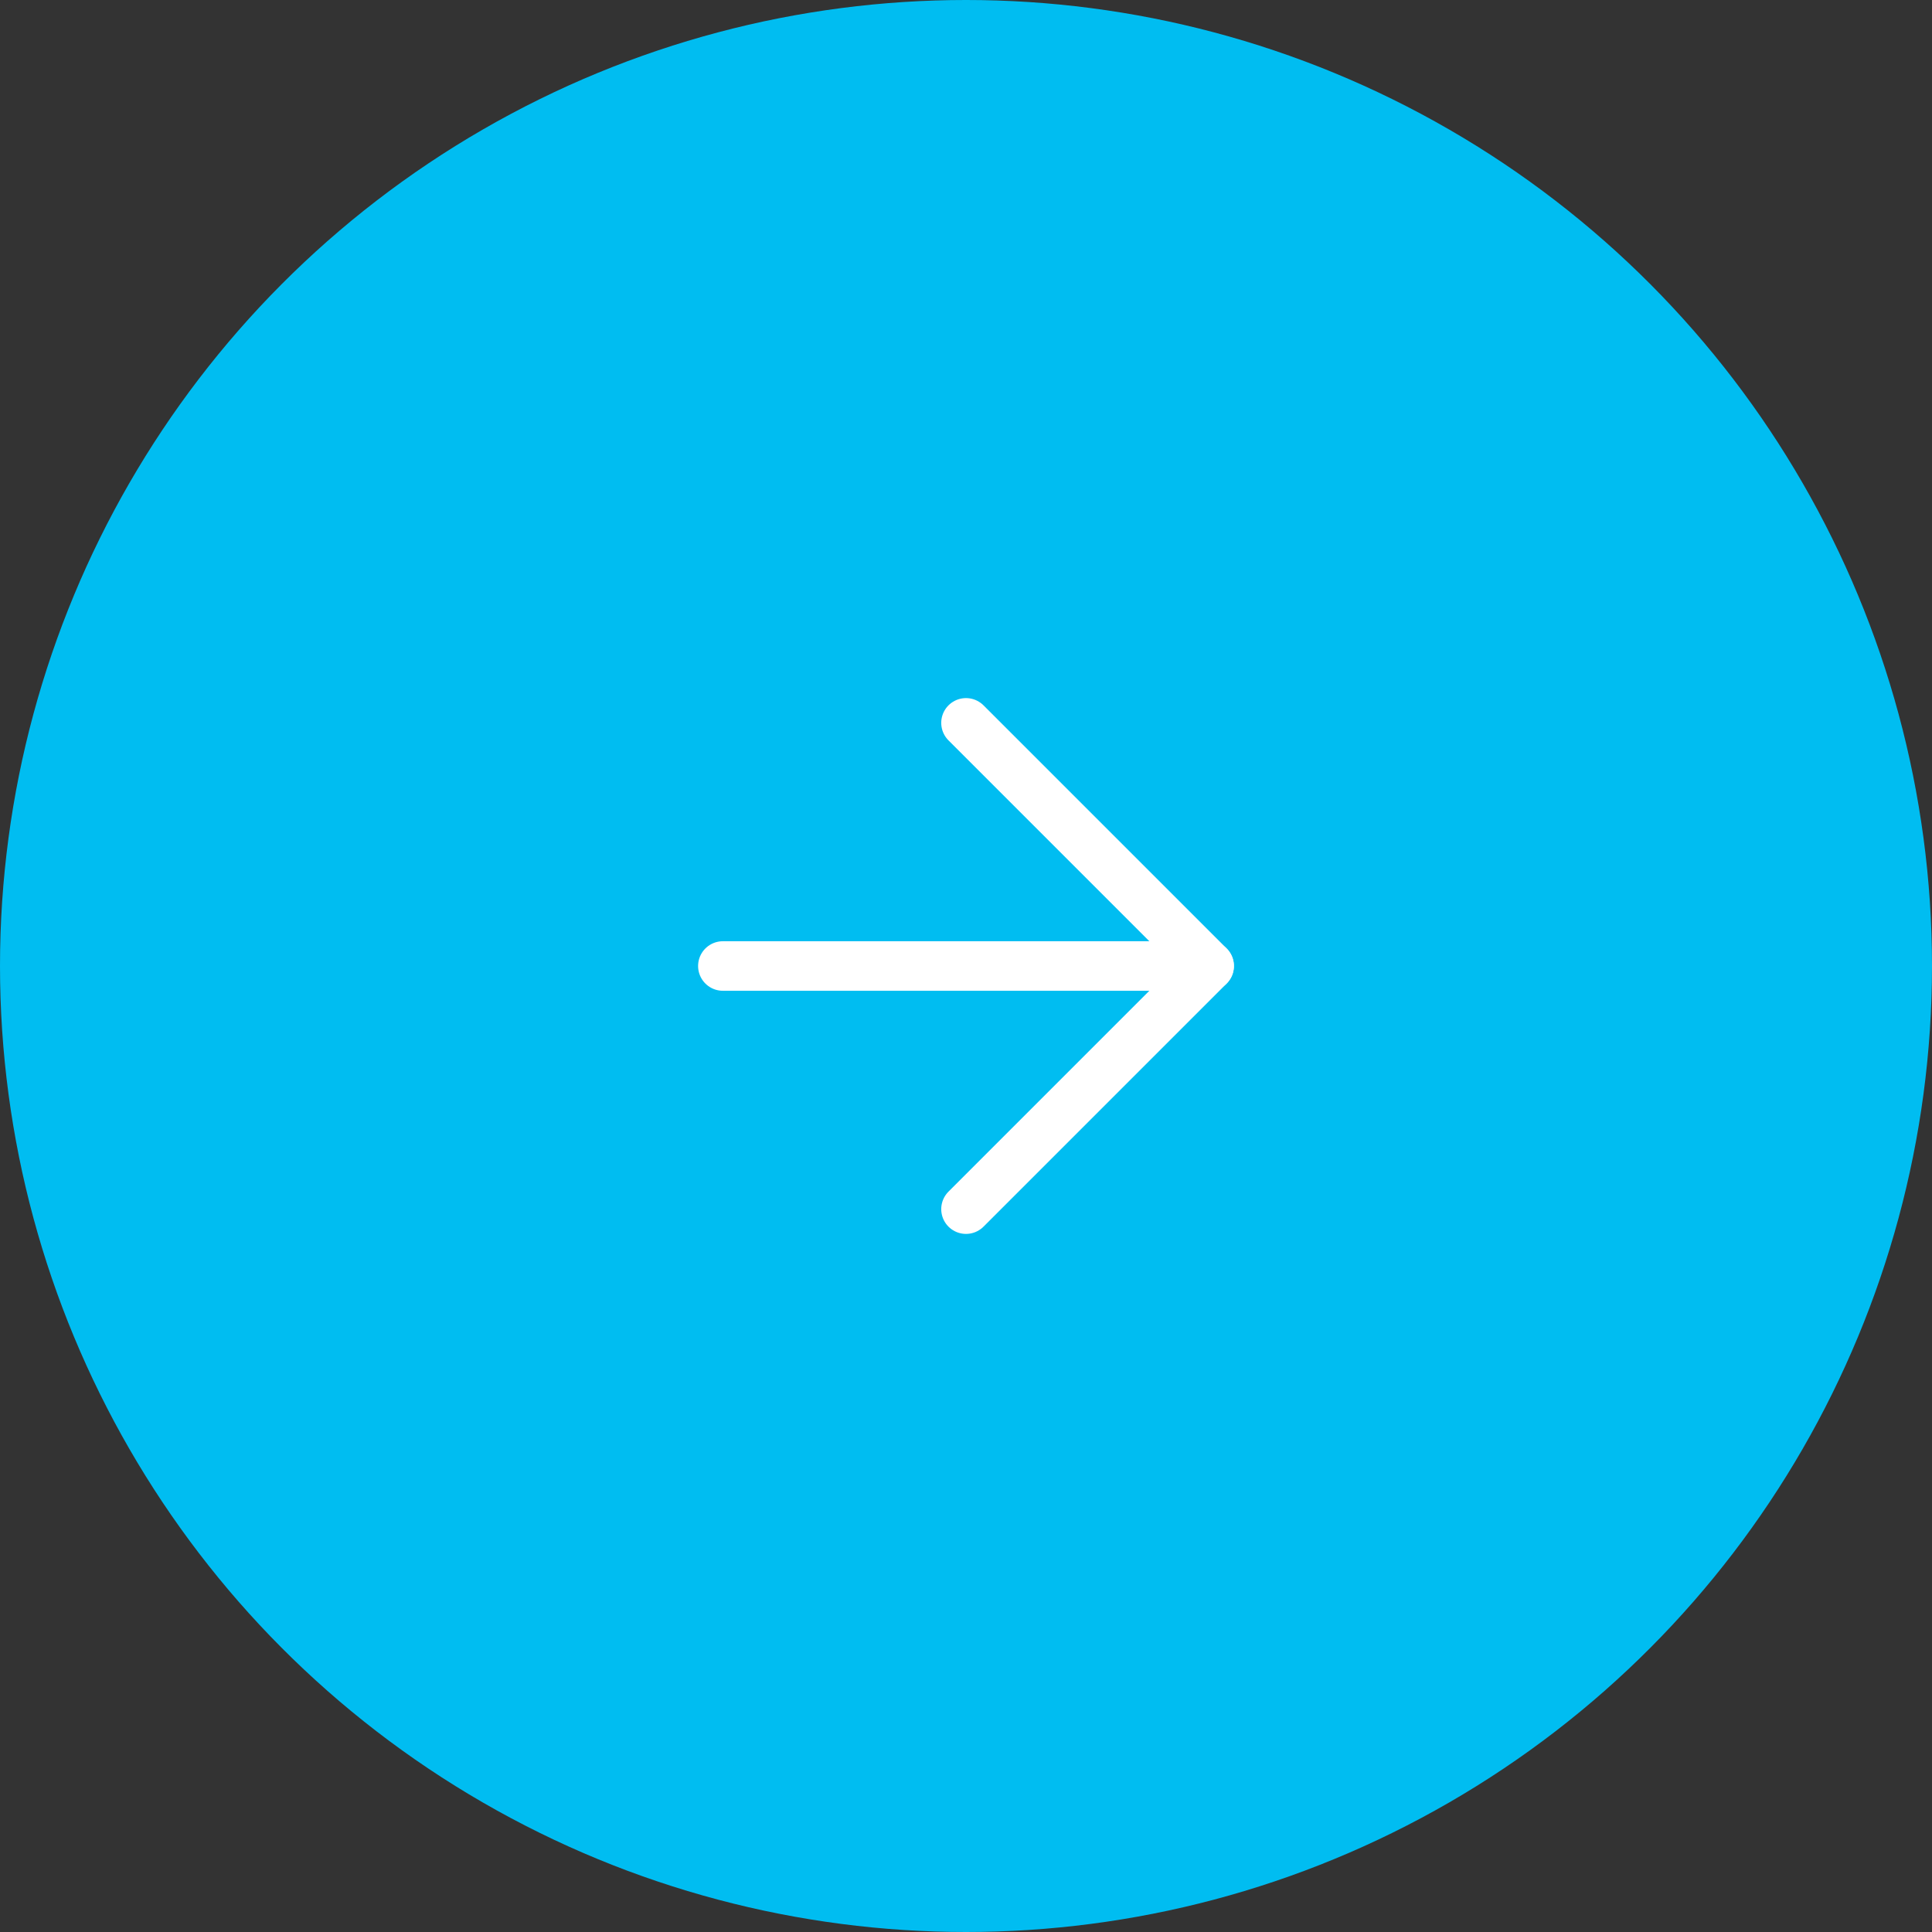 <svg xmlns="http://www.w3.org/2000/svg" width="78" height="78" viewBox="0 0 78 78">
  <rect x="0" y="0" width="78" height="78" fill="#333333" stroke="none"/>
  <g id="Group_13" data-name="Group 13" transform="translate(-971 -3745)">
    <circle id="Ellipse_17" data-name="Ellipse 17" cx="39" cy="39" r="39" transform="translate(971 3745)" fill="#00bdf1"/>
    <g id="Icon_feather-arrow-left" data-name="Icon feather-arrow-left" transform="translate(1027.316 3801.316) rotate(180)">
      <path id="Path_6" data-name="Path 6" d="M27.132,18H7.5" transform="translate(0 -0.684)" fill="none" stroke="#fff" stroke-linecap="round" stroke-linejoin="round" stroke-width="2"/>
      <path id="Path_7" data-name="Path 7" d="M17.316,27.132,7.5,17.316,17.316,7.5" fill="none" stroke="#fff" stroke-linecap="round" stroke-linejoin="round" stroke-width="2"/>
    </g>
  </g>
</svg>
